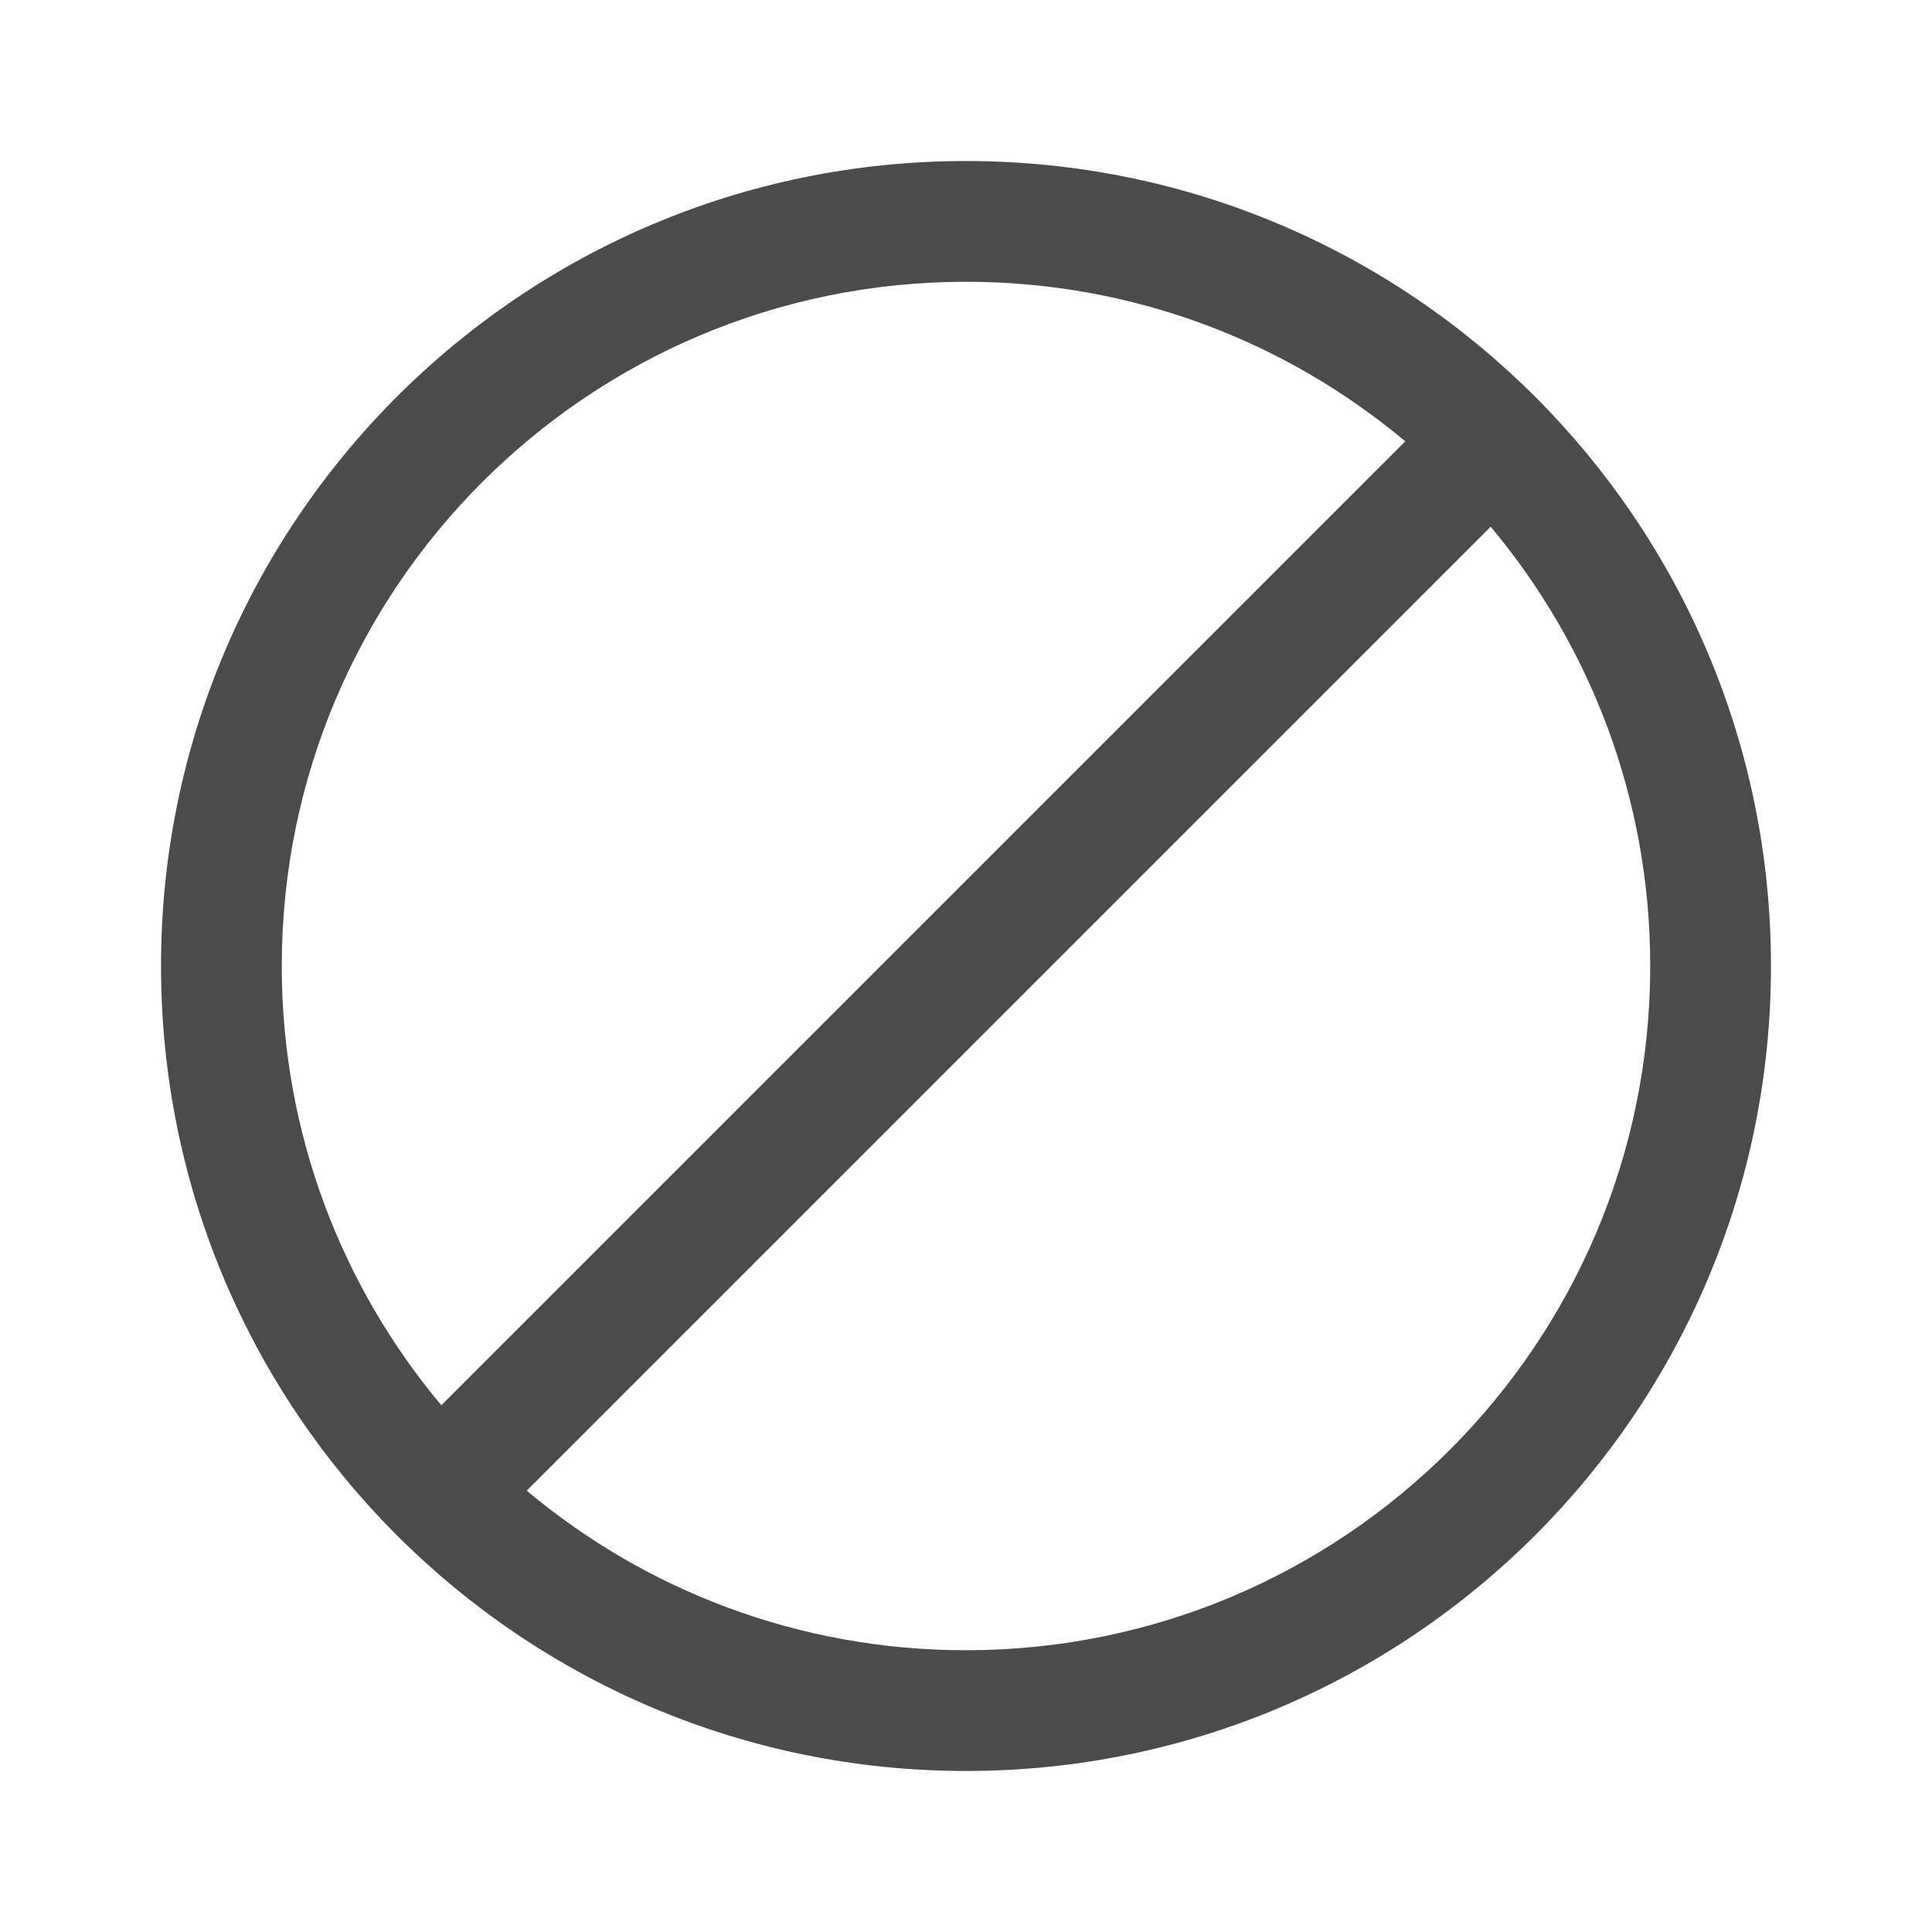 <svg width="32" height="32" viewBox="0 0 32 32" fill="none" xmlns="http://www.w3.org/2000/svg">
<path fill-rule="evenodd" clip-rule="evenodd" d="M27.333 16C27.333 22.259 22.259 27.333 16 27.333C13.23 27.333 10.693 26.34 8.724 24.69L24.69 8.724C26.34 10.693 27.333 13.23 27.333 16ZM7.31 23.276L23.276 7.31C21.307 5.66 18.77 4.667 16 4.667C9.741 4.667 4.667 9.741 4.667 16C4.667 18.77 5.66 21.307 7.31 23.276ZM16 29.333C23.364 29.333 29.333 23.364 29.333 16C29.333 8.636 23.364 2.667 16 2.667C8.636 2.667 2.667 8.636 2.667 16C2.667 23.364 8.636 29.333 16 29.333Z" fill="#4B4B4B"/>
</svg>
